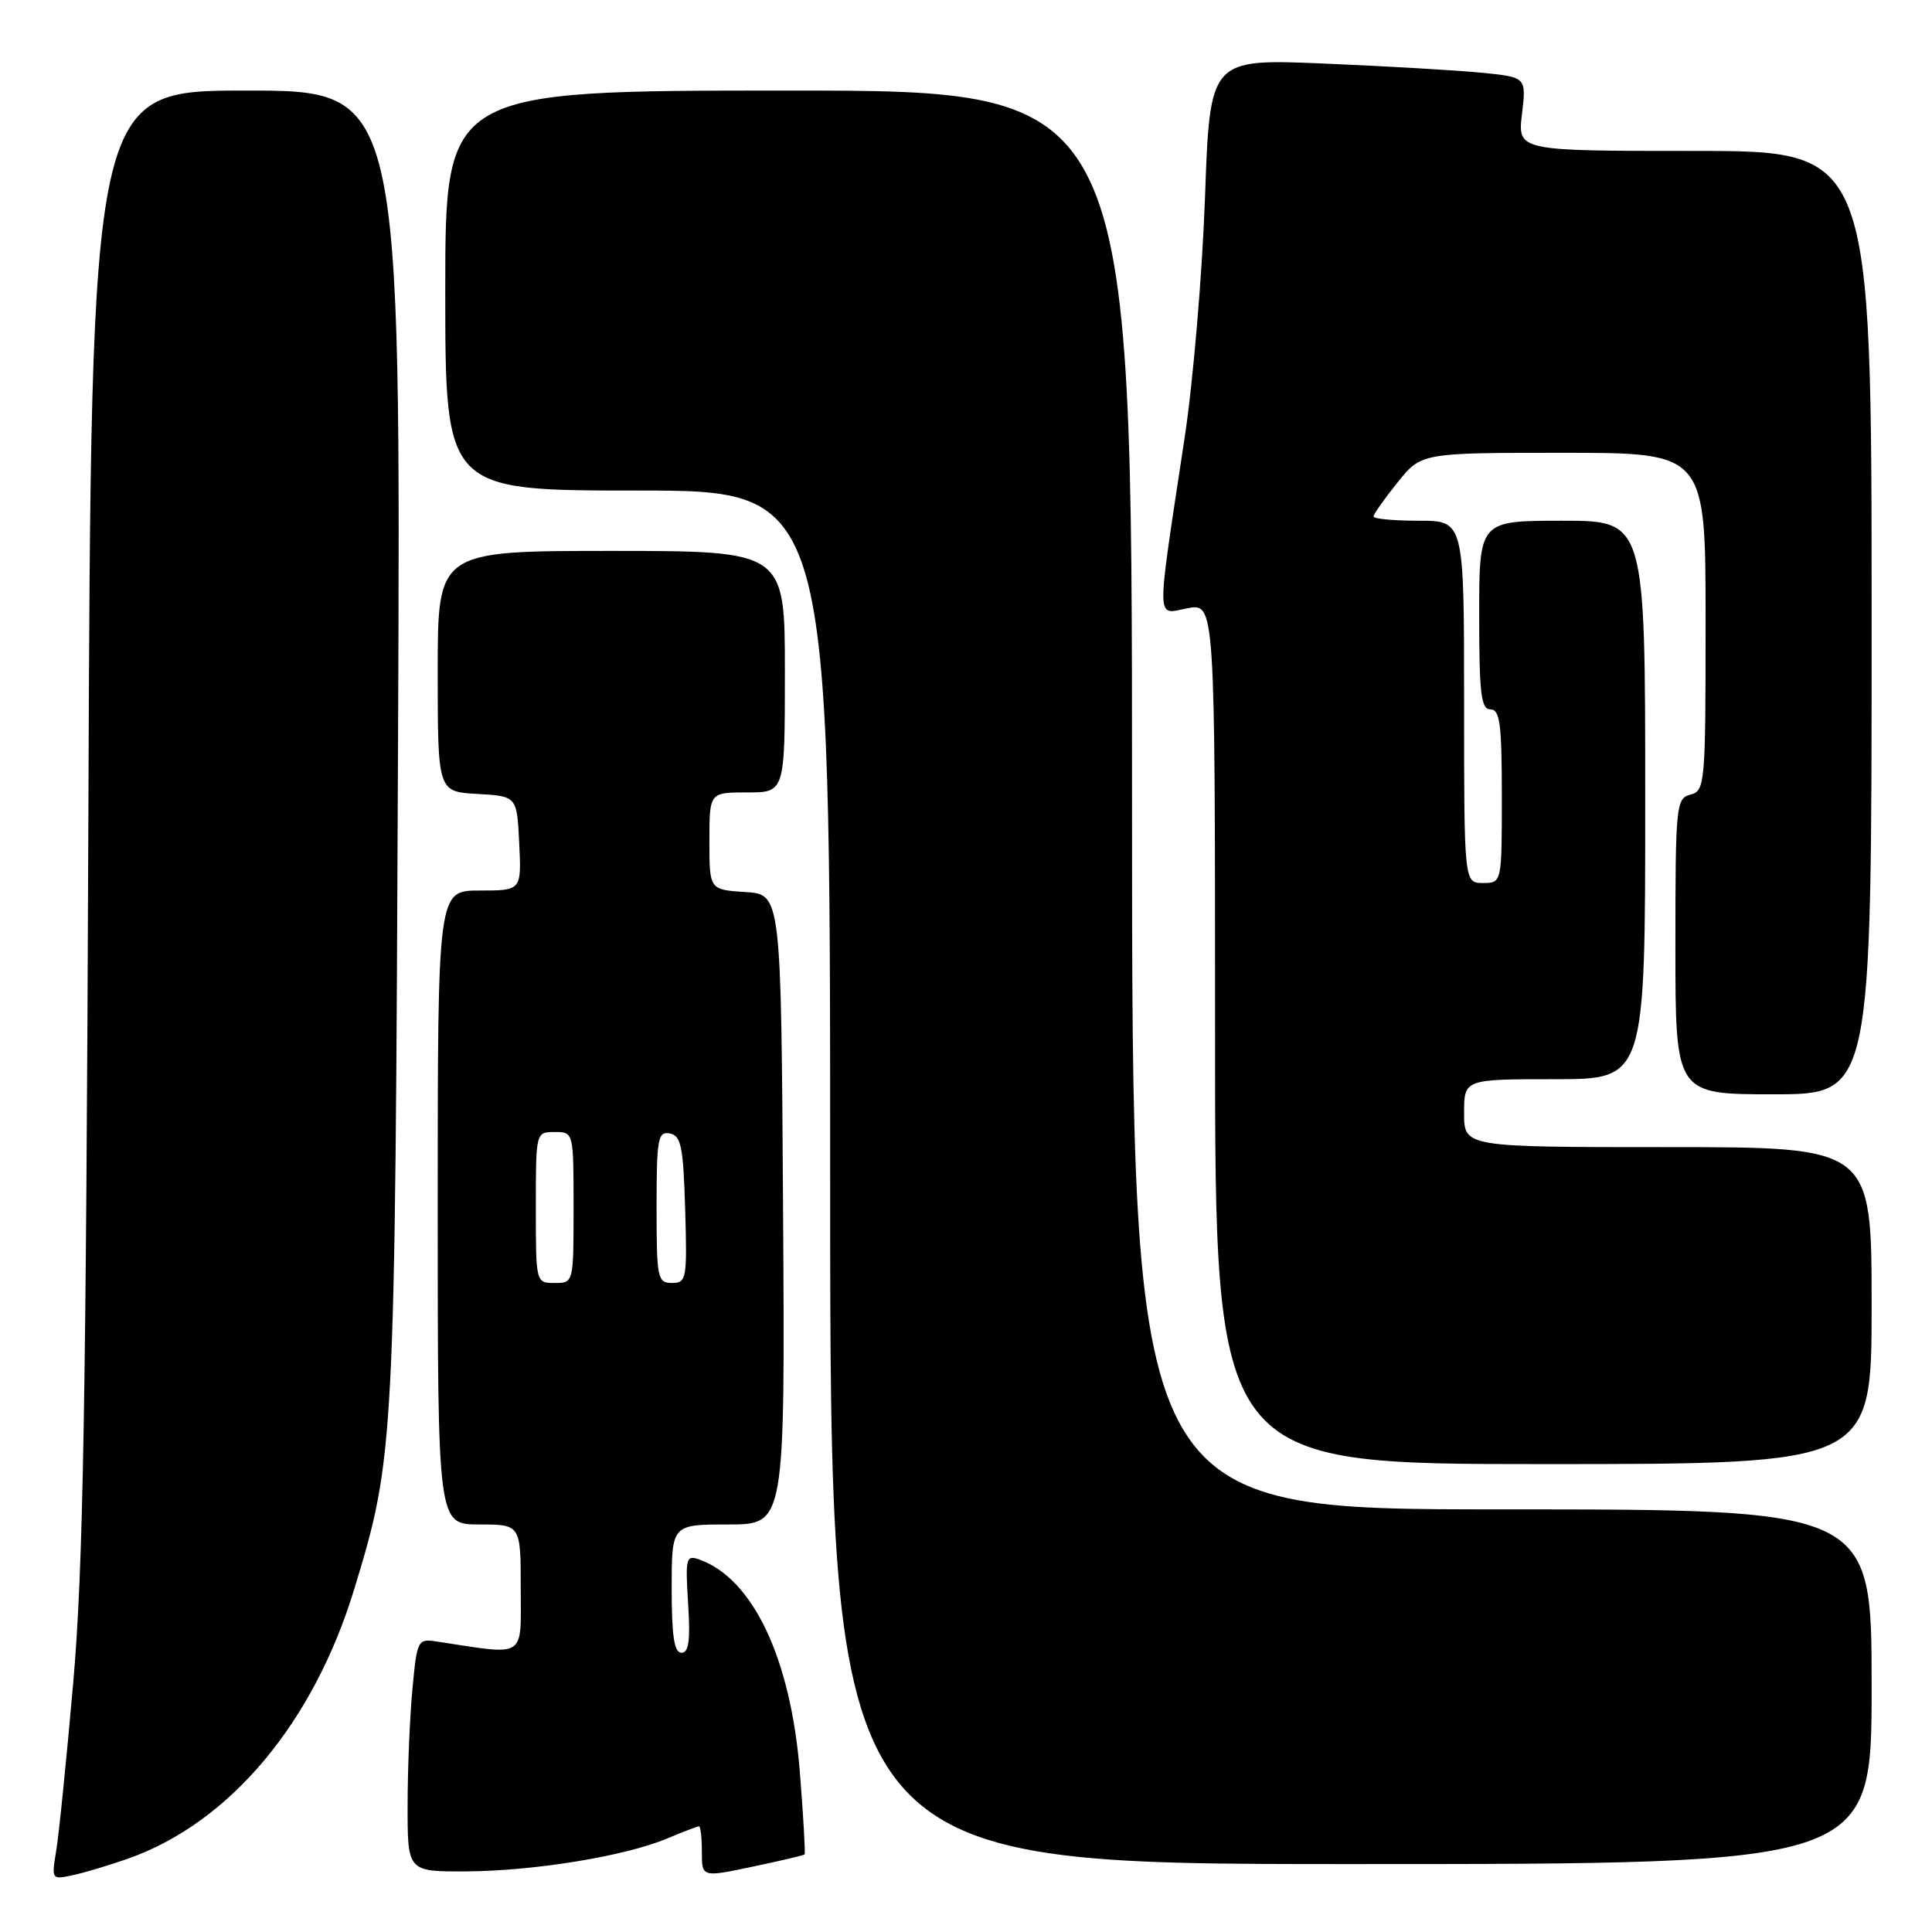 <?xml version="1.0" encoding="UTF-8" standalone="no"?>
<!DOCTYPE svg PUBLIC "-//W3C//DTD SVG 1.1//EN" "http://www.w3.org/Graphics/SVG/1.1/DTD/svg11.dtd" >
<svg xmlns="http://www.w3.org/2000/svg" xmlns:xlink="http://www.w3.org/1999/xlink" version="1.1" viewBox="0 0 256 256">
 <g >
 <path fill="currentColor"
d=" M 17.00 246.27 C 30.47 241.50 41.55 228.27 46.94 210.56 C 52.29 192.98 52.34 191.96 52.74 98.75 C 53.12 12.00 53.12 12.00 32.60 12.00 C 12.08 12.00 12.08 12.00 11.71 108.25 C 11.40 186.44 11.02 207.97 9.70 223.00 C 8.81 233.18 7.79 243.21 7.44 245.29 C 6.82 249.04 6.84 249.08 9.65 248.47 C 11.22 248.14 14.52 247.14 17.00 246.27 Z  M 106.61 245.72 C 106.73 245.60 106.45 240.66 105.98 234.75 C 104.77 219.72 99.76 209.15 92.63 206.63 C 90.91 206.02 90.80 206.47 91.18 212.49 C 91.49 217.37 91.27 219.00 90.30 219.00 C 89.34 219.00 89.00 216.80 89.00 210.50 C 89.00 202.00 89.00 202.00 96.51 202.00 C 104.02 202.00 104.02 202.00 103.76 160.25 C 103.50 118.50 103.50 118.50 98.75 118.20 C 94.00 117.89 94.00 117.89 94.00 111.45 C 94.00 105.00 94.00 105.00 99.00 105.00 C 104.00 105.00 104.00 105.00 104.00 89.00 C 104.00 73.00 104.00 73.00 81.00 73.00 C 58.00 73.00 58.00 73.00 58.00 88.95 C 58.00 104.90 58.00 104.90 63.25 105.20 C 68.50 105.50 68.50 105.50 68.80 111.75 C 69.10 118.00 69.10 118.00 63.55 118.00 C 58.00 118.00 58.00 118.00 58.00 160.00 C 58.00 202.00 58.00 202.00 63.50 202.00 C 69.00 202.00 69.00 202.00 69.00 210.51 C 69.00 219.89 69.87 219.34 57.89 217.51 C 55.35 217.12 55.26 217.28 54.65 223.80 C 54.30 227.49 54.01 234.44 54.01 239.25 C 54.00 248.00 54.00 248.00 61.75 247.97 C 70.73 247.92 82.81 245.96 88.37 243.62 C 90.50 242.73 92.41 242.00 92.62 242.00 C 92.83 242.00 93.00 243.52 93.00 245.38 C 93.00 248.76 93.00 248.76 99.69 247.35 C 103.37 246.58 106.48 245.85 106.61 245.72 Z  M 248.00 223.50 C 248.00 200.00 248.00 200.00 199.00 200.00 C 150.00 200.00 150.00 200.00 150.00 106.00 C 150.00 12.00 150.00 12.00 104.50 12.00 C 59.00 12.00 59.00 12.00 59.00 38.50 C 59.00 65.00 59.00 65.00 84.50 65.00 C 110.00 65.00 110.00 65.00 110.00 156.00 C 110.00 247.00 110.00 247.00 179.00 247.00 C 248.00 247.00 248.00 247.00 248.00 223.50 Z  M 248.00 173.00 C 248.00 152.00 248.00 152.00 221.00 152.00 C 194.00 152.00 194.00 152.00 194.00 147.50 C 194.00 143.00 194.00 143.00 206.00 143.00 C 218.00 143.00 218.00 143.00 218.00 106.00 C 218.00 69.00 218.00 69.00 207.00 69.00 C 196.00 69.00 196.00 69.00 196.00 81.50 C 196.00 91.94 196.25 94.00 197.50 94.00 C 198.75 94.00 199.00 95.94 199.00 105.50 C 199.00 117.00 199.00 117.00 196.50 117.00 C 194.00 117.00 194.00 117.00 194.00 93.00 C 194.00 69.00 194.00 69.00 188.00 69.00 C 184.70 69.00 182.00 68.75 182.00 68.44 C 182.00 68.13 183.43 66.11 185.17 63.94 C 188.33 60.00 188.33 60.00 207.17 60.00 C 226.00 60.00 226.00 60.00 226.00 82.38 C 226.00 103.93 225.92 104.79 224.00 105.29 C 222.09 105.79 222.00 106.65 222.00 125.41 C 222.00 145.00 222.00 145.00 235.00 145.00 C 248.00 145.00 248.00 145.00 248.00 82.50 C 248.00 20.00 248.00 20.00 224.55 20.00 C 201.09 20.00 201.09 20.00 201.67 15.11 C 202.25 10.23 202.25 10.23 196.38 9.64 C 193.14 9.32 183.71 8.77 175.41 8.42 C 160.32 7.79 160.32 7.79 159.67 26.14 C 159.31 36.24 158.10 50.58 156.97 58.00 C 153.16 83.21 153.13 81.39 157.34 80.60 C 161.00 79.91 161.00 79.91 161.00 136.95 C 161.00 194.00 161.00 194.00 204.50 194.00 C 248.00 194.00 248.00 194.00 248.00 173.00 Z  M 71.00 160.00 C 71.00 150.00 71.00 150.00 73.50 150.00 C 76.00 150.00 76.00 150.00 76.00 160.00 C 76.00 170.00 76.00 170.00 73.50 170.00 C 71.00 170.00 71.00 170.00 71.00 160.00 Z  M 87.00 159.93 C 87.00 150.87 87.18 149.89 88.75 150.19 C 90.25 150.48 90.54 151.92 90.79 160.26 C 91.06 169.48 90.96 170.00 89.04 170.00 C 87.12 170.00 87.00 169.39 87.00 159.93 Z "/>
</g>
</svg>
